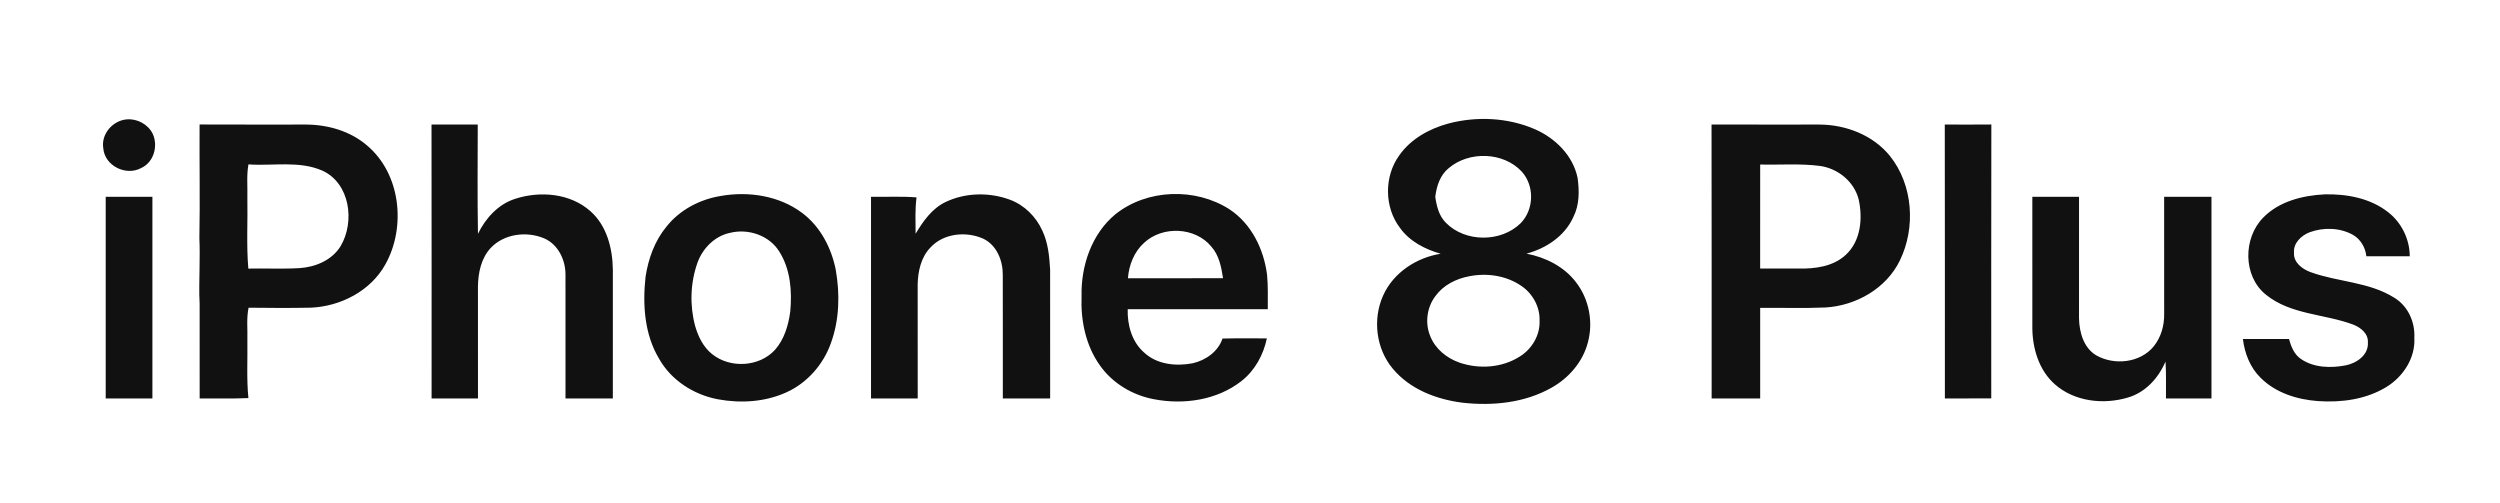 <svg width="1372" height="276" viewBox="0 0 1029 207" xmlns="http://www.w3.org/2000/svg"><g fill="#111"><path d="M52.24 49.13c4.3-.34 8.73 2.06 10.63 5.97 2.29 4.96.44 11.69-4.72 14.04-6.26 3.46-15.1-.89-15.64-8.14-.96-5.86 3.94-11.44 9.73-11.87zM596.05 50.87c11.7-3.1 24.52-2.52 35.68 2.3 8.4 3.65 15.7 10.83 17.6 20.02.76 5.37.78 11.14-1.72 16.09-3.5 7.85-11.21 12.98-19.32 15.12 7.84 1.5 15.51 5.32 20.41 11.79 5.36 6.91 7.16 16.37 4.86 24.79-2.08 8.01-7.89 14.68-15.04 18.65-11.02 6.21-24.17 7.51-36.56 6.12-10.69-1.34-21.62-5.51-28.67-13.98-6.96-8.24-8.39-20.49-3.94-30.25 4.23-9.34 13.67-15.48 23.63-17.08-6.43-1.83-12.76-5.07-16.73-10.62-6.51-8.49-6.59-21.19-.34-29.83 4.72-6.77 12.32-10.98 20.14-13.12m.2 18.37c-3.53 2.87-4.95 7.38-5.49 11.74.54 3.86 1.51 7.87 4.37 10.71 7.97 8.13 22.7 8.13 30.79.17 5.52-5.66 5.74-15.34.44-21.23-7.57-8.15-21.75-8.54-30.11-1.39m8.33 44.5c-5.31 1.02-10.51 3.63-13.73 8.09-3.56 4.64-4.42 11.18-2.14 16.58 2.06 5.2 6.75 8.99 11.95 10.82 8.14 2.81 17.67 2.18 24.99-2.56 4.93-3.08 8.3-8.78 8.03-14.66.23-5.62-2.79-11.11-7.39-14.26-6.24-4.35-14.35-5.52-21.71-4.01zM82.15 51.24c14.65.07 29.3.02 43.95.03 8.93.06 18.1 2.69 24.96 8.59 13.86 11.64 16.16 33.49 7.59 48.9-6.05 10.99-18.43 17.35-30.73 17.88-8.53.17-17.07.11-25.6.01-.93 4.38-.36 8.87-.5 13.31.14 7.96-.38 15.95.43 23.89-6.68.31-13.38.08-20.07.15-.01-12.99.02-25.98-.01-38.97-.3-5.02-.06-10.02-.03-15.04.05-4 .11-7.99-.07-11.99.29-15.58-.02-31.17.08-46.76m19.67 29.79c.19 9.84-.43 19.71.39 29.52 7-.15 14.01.22 21.01-.19 6.61-.4 13.47-3.27 17.02-9.12 5.89-10 3.84-25.74-7.47-30.97-9.58-4.25-20.38-1.88-30.51-2.61-.8 4.42-.33 8.91-.44 13.37zM177.61 51.26c6.35.02 12.69.03 19.03-.01-.02 14.99-.18 29.99.09 44.97 3.16-6.42 8.31-12.16 15.3-14.38 10.25-3.35 22.71-2.3 30.99 5.09 6.78 5.98 9.12 15.36 9.23 24.08-.03 17.67-.01 35.33-.01 52.99h-19.48c-.01-16.99.03-33.98-.01-50.97.04-6.05-3.05-12.48-8.81-14.94-7.22-3.03-16.5-1.87-21.98 3.98-3.94 4.25-5.15 10.22-5.24 15.85 0 15.36 0 30.72.01 46.08h-19.09c-.02-37.58.04-75.16-.03-112.74zM704.47 51.25c14.86.06 29.71 0 44.57.02 10.84.08 21.96 4.38 28.88 12.95 9.51 11.92 10.67 29.46 4.06 43.01-5.59 11.52-18.03 18.57-30.59 19.33-8.96.38-17.93.07-26.9.16V164h-19.98c-.03-37.58.05-75.17-.04-112.75m20.01 59.29c5.17-.02 10.35-.02 15.53 0 6.9.15 14.49-.75 19.75-5.68 6.17-5.69 6.99-14.99 5.27-22.77-1.85-7.35-8.53-12.76-15.93-13.79-8.16-1.06-16.41-.38-24.61-.58-.01 14.27.01 28.54-.01 42.82zM800.47 51.26c6.39.02 12.78.04 19.17-.02-.1 37.59-.02 75.17-.04 112.75-6.37.02-12.73.01-19.09.01-.03-37.58.05-75.16-.04-112.74zM296.47 80.69c11.54-2.08 24.25-.18 33.76 7 7.42 5.56 11.94 14.29 13.75 23.25 1.78 10.04 1.54 20.61-1.97 30.26-3.12 8.85-9.82 16.48-18.43 20.33-8.74 3.94-18.76 4.55-28.11 2.81-9.92-1.87-19.21-7.81-24.2-16.7-6.04-10.08-6.81-22.3-5.56-33.72 1.14-7.41 3.75-14.74 8.56-20.58 5.42-6.88 13.63-11.22 22.2-12.65m4.05 15.14c-6.27 1.28-11.26 6.31-13.41 12.22-2.97 8.32-3.27 17.55-1 26.08 1.25 4.39 3.39 8.79 7.06 11.67 7.4 5.91 19.35 5.26 25.8-1.79 3.87-4.37 5.57-10.2 6.31-15.88.77-8.39.07-17.41-4.58-24.67-4.12-6.61-12.76-9.48-20.18-7.63zM389.23 83.13c8.18-3.88 17.94-4.06 26.4-.95 5.98 2.19 10.84 7.02 13.42 12.81 2.34 4.98 2.88 10.57 3.18 16 .01 17.67 0 35.34.01 53.01h-19.48c-.02-17 .04-34-.02-50.99.03-5.8-2.53-12.13-8-14.75-7.07-3.18-16.45-2.26-21.82 3.67-3.84 3.97-5.07 9.7-5.21 15.05.02 15.67 0 31.34.02 47.02h-19.22V81c6.24.12 12.51-.27 18.74.25-.66 4.96-.4 9.97-.39 14.96 3.1-5.16 6.76-10.41 12.37-13.08zM459.16 88.14c13.06-10.39 32.87-10.97 46.83-2.03 9.05 5.91 14.16 16.39 15.52 26.89.48 4.74.27 9.51.31 14.27-19.22-.03-38.44-.02-57.66-.01-.19 6.5 1.7 13.45 6.76 17.84 5.28 4.95 13.12 5.73 19.95 4.43 5.4-1.21 10.48-4.79 12.32-10.18 6.08-.16 12.17-.05 18.25-.07-1.44 6.81-4.93 13.24-10.47 17.57-10.01 7.84-23.64 9.83-35.9 7.49-8.87-1.62-17.14-6.55-22.36-13.95-5.83-8.18-7.94-18.46-7.54-28.36-.32-12.51 4.11-25.78 13.99-33.89m11.75 11.8c-4.11 3.7-6.24 9.15-6.66 14.59 13.05-.02 26.1.04 39.15-.03-.71-4.59-1.62-9.43-4.83-13.01-6.63-8.08-20.11-8.62-27.66-1.55zM931.56 89.54c6.58-6.72 16.26-9.1 25.37-9.55 9.02-.19 18.59 1.57 25.87 7.23 5.63 4.27 9.03 11.2 9.06 18.27-5.96-.04-11.92-.01-17.87-.02-.38-3.58-2.33-6.93-5.45-8.77-5.45-3.06-12.28-3.21-18.07-1.04-3.34 1.36-6.58 4.43-6.26 8.34-.27 4.01 3.37 6.74 6.76 7.99 11.3 4.13 24.13 3.99 34.53 10.56 5.62 3.38 8.59 10.03 8.24 16.47.49 8.31-4.6 16.07-11.54 20.29-8.39 5.12-18.56 6.45-28.22 5.77-8.54-.64-17.33-3.39-23.5-9.57-4.32-4.2-6.58-10.08-7.3-15.98h18.97c.86 3.14 2.16 6.44 5.02 8.29 5.31 3.59 12.22 3.73 18.32 2.56 4.51-.89 9.45-4.27 9.13-9.4.25-3.68-2.98-6.2-6.07-7.39-11.82-4.42-25.72-4.03-35.91-12.31-9.49-7.62-9.43-23.3-1.08-31.74zM43.51 81h19.22c-.01 27.67-.01 55.33 0 83H43.51V81zM836.51 81h19.22c-.01 16.66-.01 33.32-.01 49.98.11 5.7 1.86 12.13 7.06 15.26 7.44 4.26 18.17 3.15 23.72-3.72 3.02-3.75 4.37-8.64 4.27-13.42-.01-16.04-.01-32.07-.01-48.1h19.48c-.01 27.67-.01 55.33 0 83h-18.73c-.05-5.07.15-10.14-.19-15.19-2.86 6.75-8.25 12.73-15.46 14.81-10.03 3.03-22.01 1.69-30.06-5.42-6.52-5.73-9.21-14.65-9.29-23.11V81z"/></g></svg>